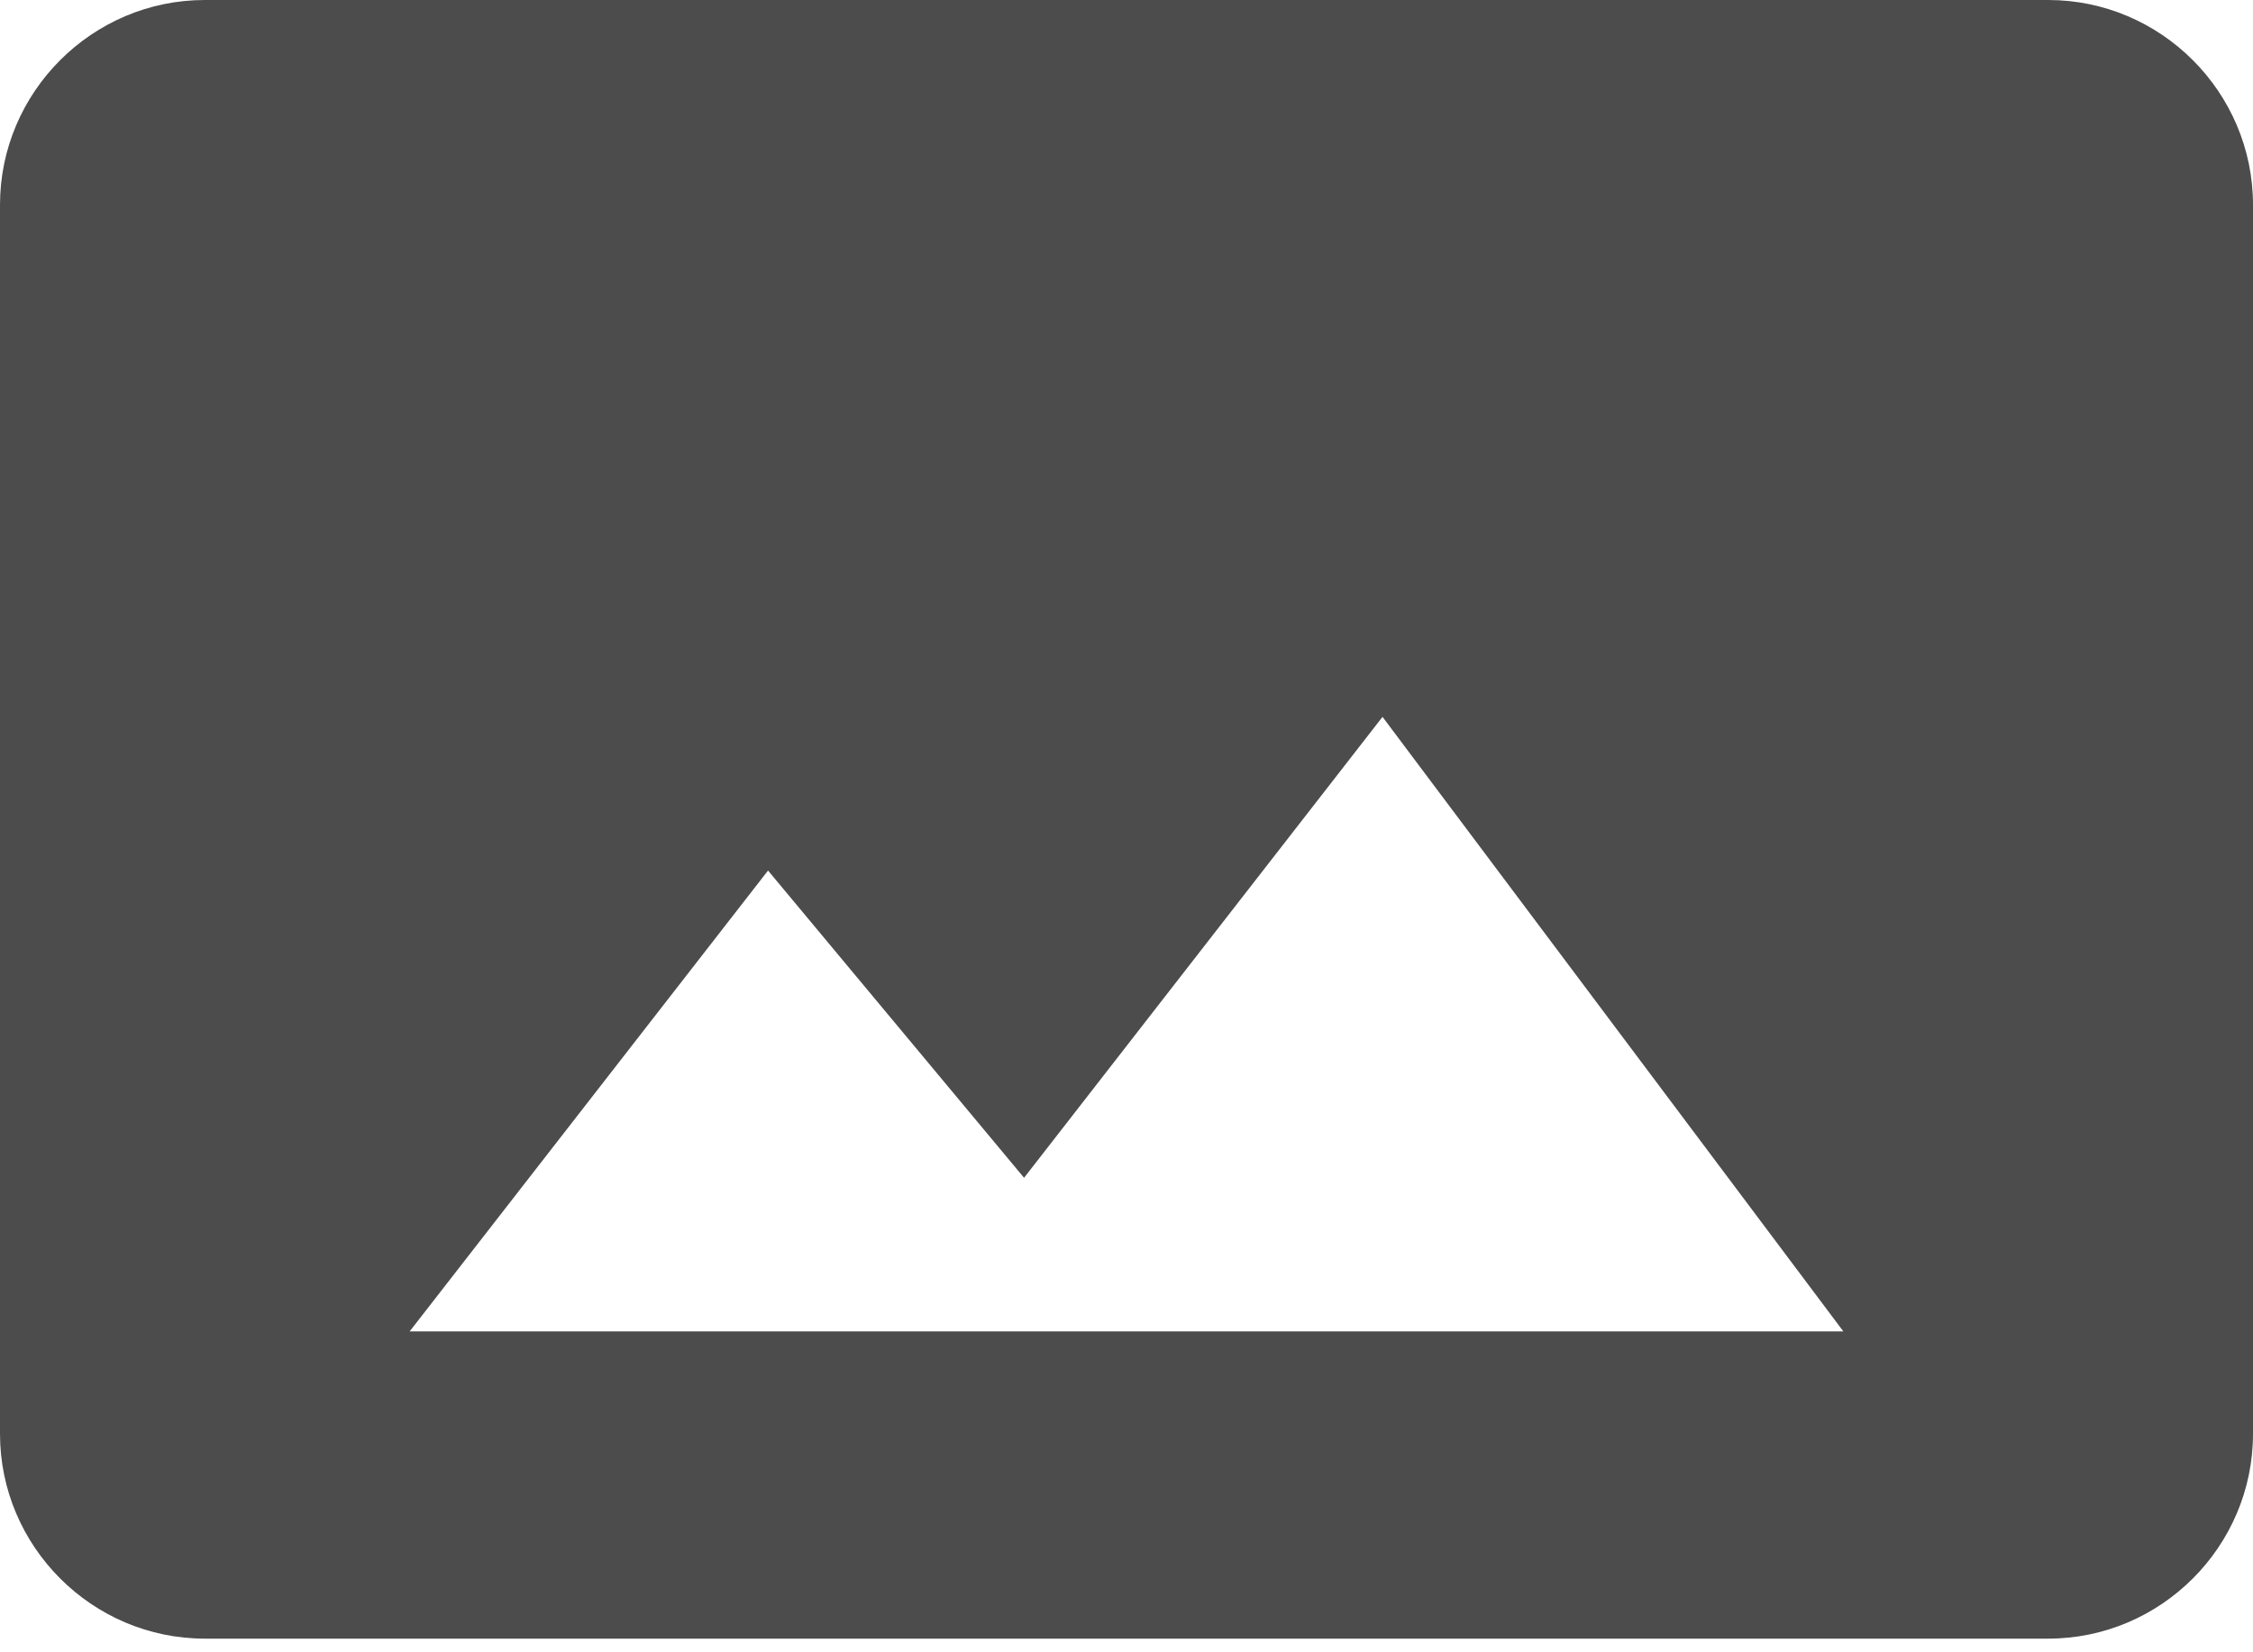 <?xml version="1.0" encoding="UTF-8"?>
<svg width="30px" height="22px" viewBox="0 0 30 22" version="1.1" xmlns="http://www.w3.org/2000/svg" xmlns:xlink="http://www.w3.org/1999/xlink">
    <!-- Generator: Sketch 50.2 (55047) - http://www.bohemiancoding.com/sketch -->
    <title>icons/images</title>
    <desc>Created with Sketch.</desc>
    <defs></defs>
    <g id="builder" stroke="none" stroke-width="1" fill="none" fill-rule="evenodd" fill-opacity="0.7">
        <g id="spec" transform="translate(-1081, -506)" fill="#000000">
            <g id="icons/images" transform="translate(1081, 506)">
                <path d="M30,19.091 L30,2.727 C30,1.227 28.773,0 27.273,0 L2.727,0 C1.227,0 0,1.227 0,2.727 L0,19.091 C0,20.591 1.227,21.818 2.727,21.818 L27.273,21.818 C28.773,21.818 30,20.591 30,19.091 L30,19.091 Z M10.227,11.591 L13.636,15.682 L18.409,9.545 L24.545,17.727 L5.455,17.727 L10.227,11.591 L10.227,11.591 Z" id="Shape"></path>
            </g>
        </g>
    </g>
</svg>